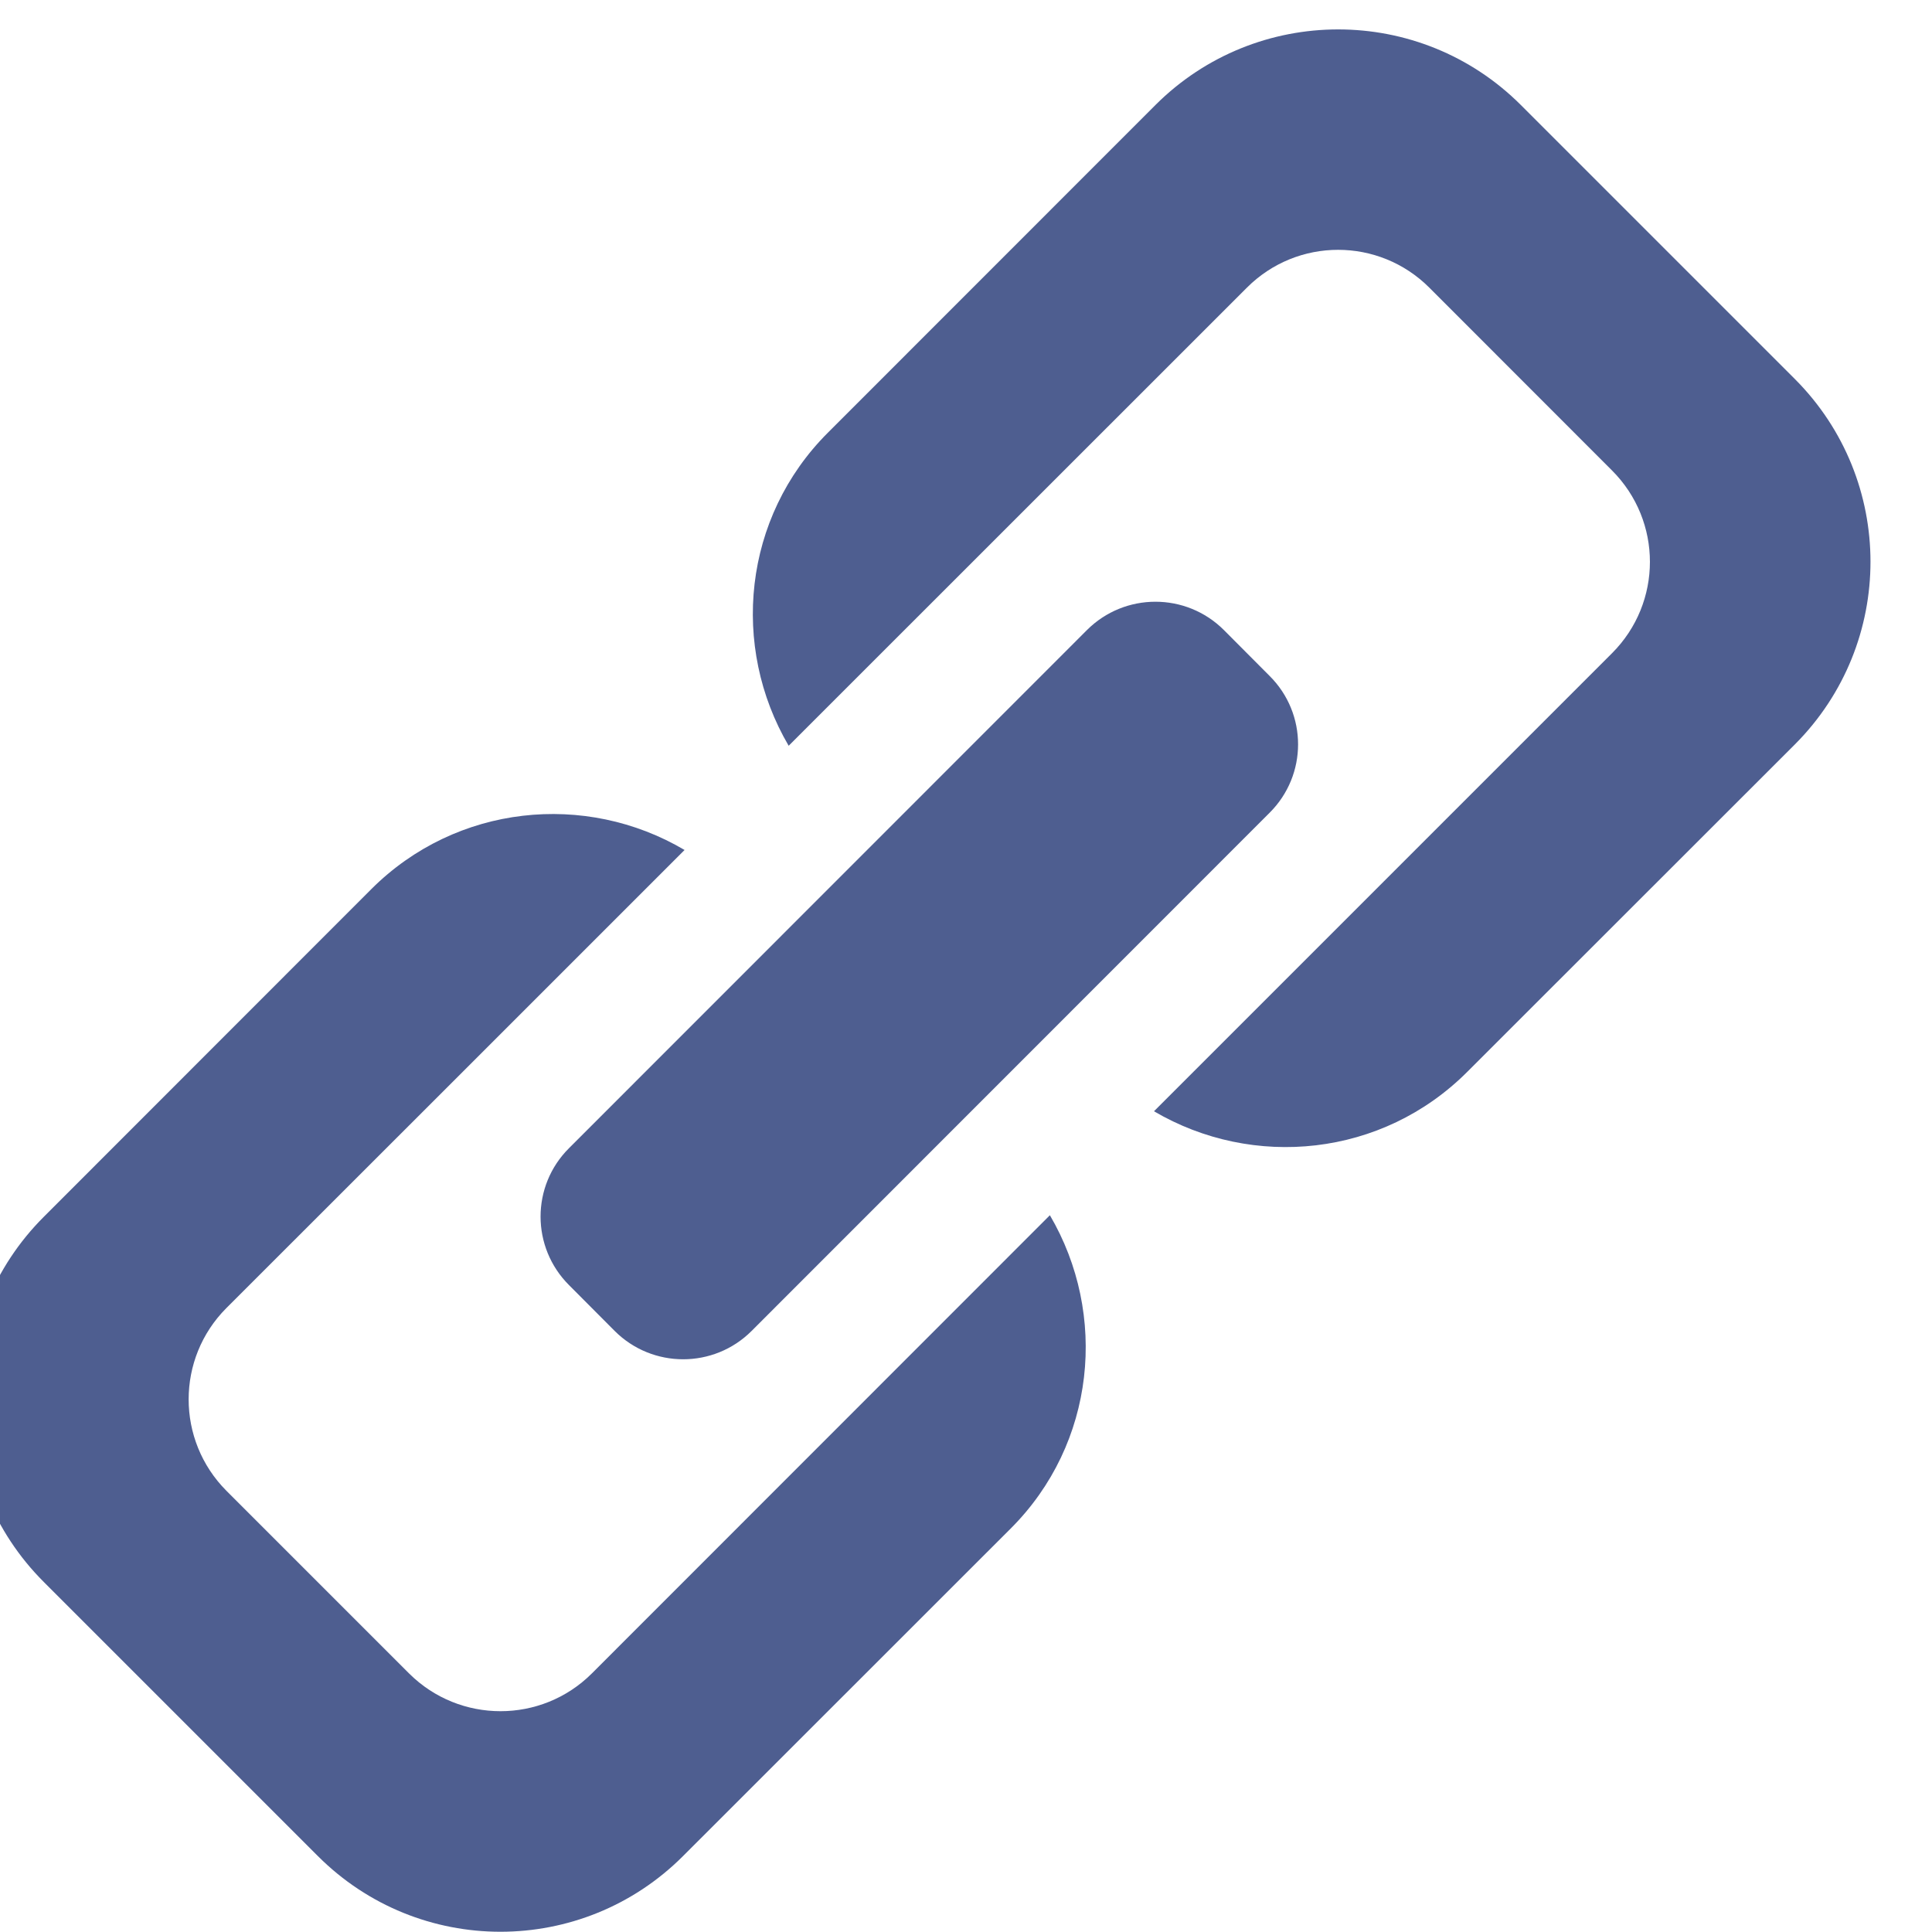 <?xml version="1.0" standalone="no"?><!DOCTYPE svg PUBLIC "-//W3C//DTD SVG 1.1//EN" "http://www.w3.org/Graphics/SVG/1.1/DTD/svg11.dtd"><svg t="1508385227173" class="icon" style="" viewBox="0 0 1024 1024" version="1.1" xmlns="http://www.w3.org/2000/svg" p-id="2246" xmlns:xlink="http://www.w3.org/1999/xlink" width="64" height="64"><defs><style type="text/css"></style></defs><path d="M313.653 887c-26.719 26.625-70.012 26.625-96.795 0l-96.858-96.858c-26.688-26.814-26.688-70.107 0-96.858l125.247-125.184 117.59-117.59c-52.493-31.005-120.962-24.262-166.019 20.733l-173.581 173.676c-53.502 53.407-53.502 140.151 0 193.589l145.192 145.192c53.502 53.565 140.151 53.565 193.652 0l173.581-173.518c45.089-44.994 51.643-113.557 20.796-166.082L313.653 887 313.653 887 313.653 887M951.294 200.868l-145.223-145.223c-53.47-53.407-140.151-53.407-193.652 0l-173.613 173.676c-45.057 44.994-51.643 113.368-20.796 165.956l242.837-242.774c26.719-26.782 70.012-26.782 96.763 0l96.795 96.858c26.782 26.782 26.782 70.075 0 96.858l-242.774 242.774c52.493 30.847 120.962 24.262 166.051-20.89l173.613-173.518C1004.764 341.018 1004.764 254.432 951.294 200.868L951.294 200.868 951.294 200.868M301.617 681.154l24.167 24.262c20.04 20.04 52.556 20.04 72.596 0l274.503-274.598c20.166-20.04 20.166-52.556 0-72.596l-24.167-24.262c-20.071-20.04-52.556-20.04-72.627 0l-274.503 274.598C281.483 628.566 281.483 661.083 301.617 681.154L301.617 681.154 301.617 681.154M301.617 681.154 301.617 681.154z" p-id="2247" fill="#4E5E90"></path></svg>